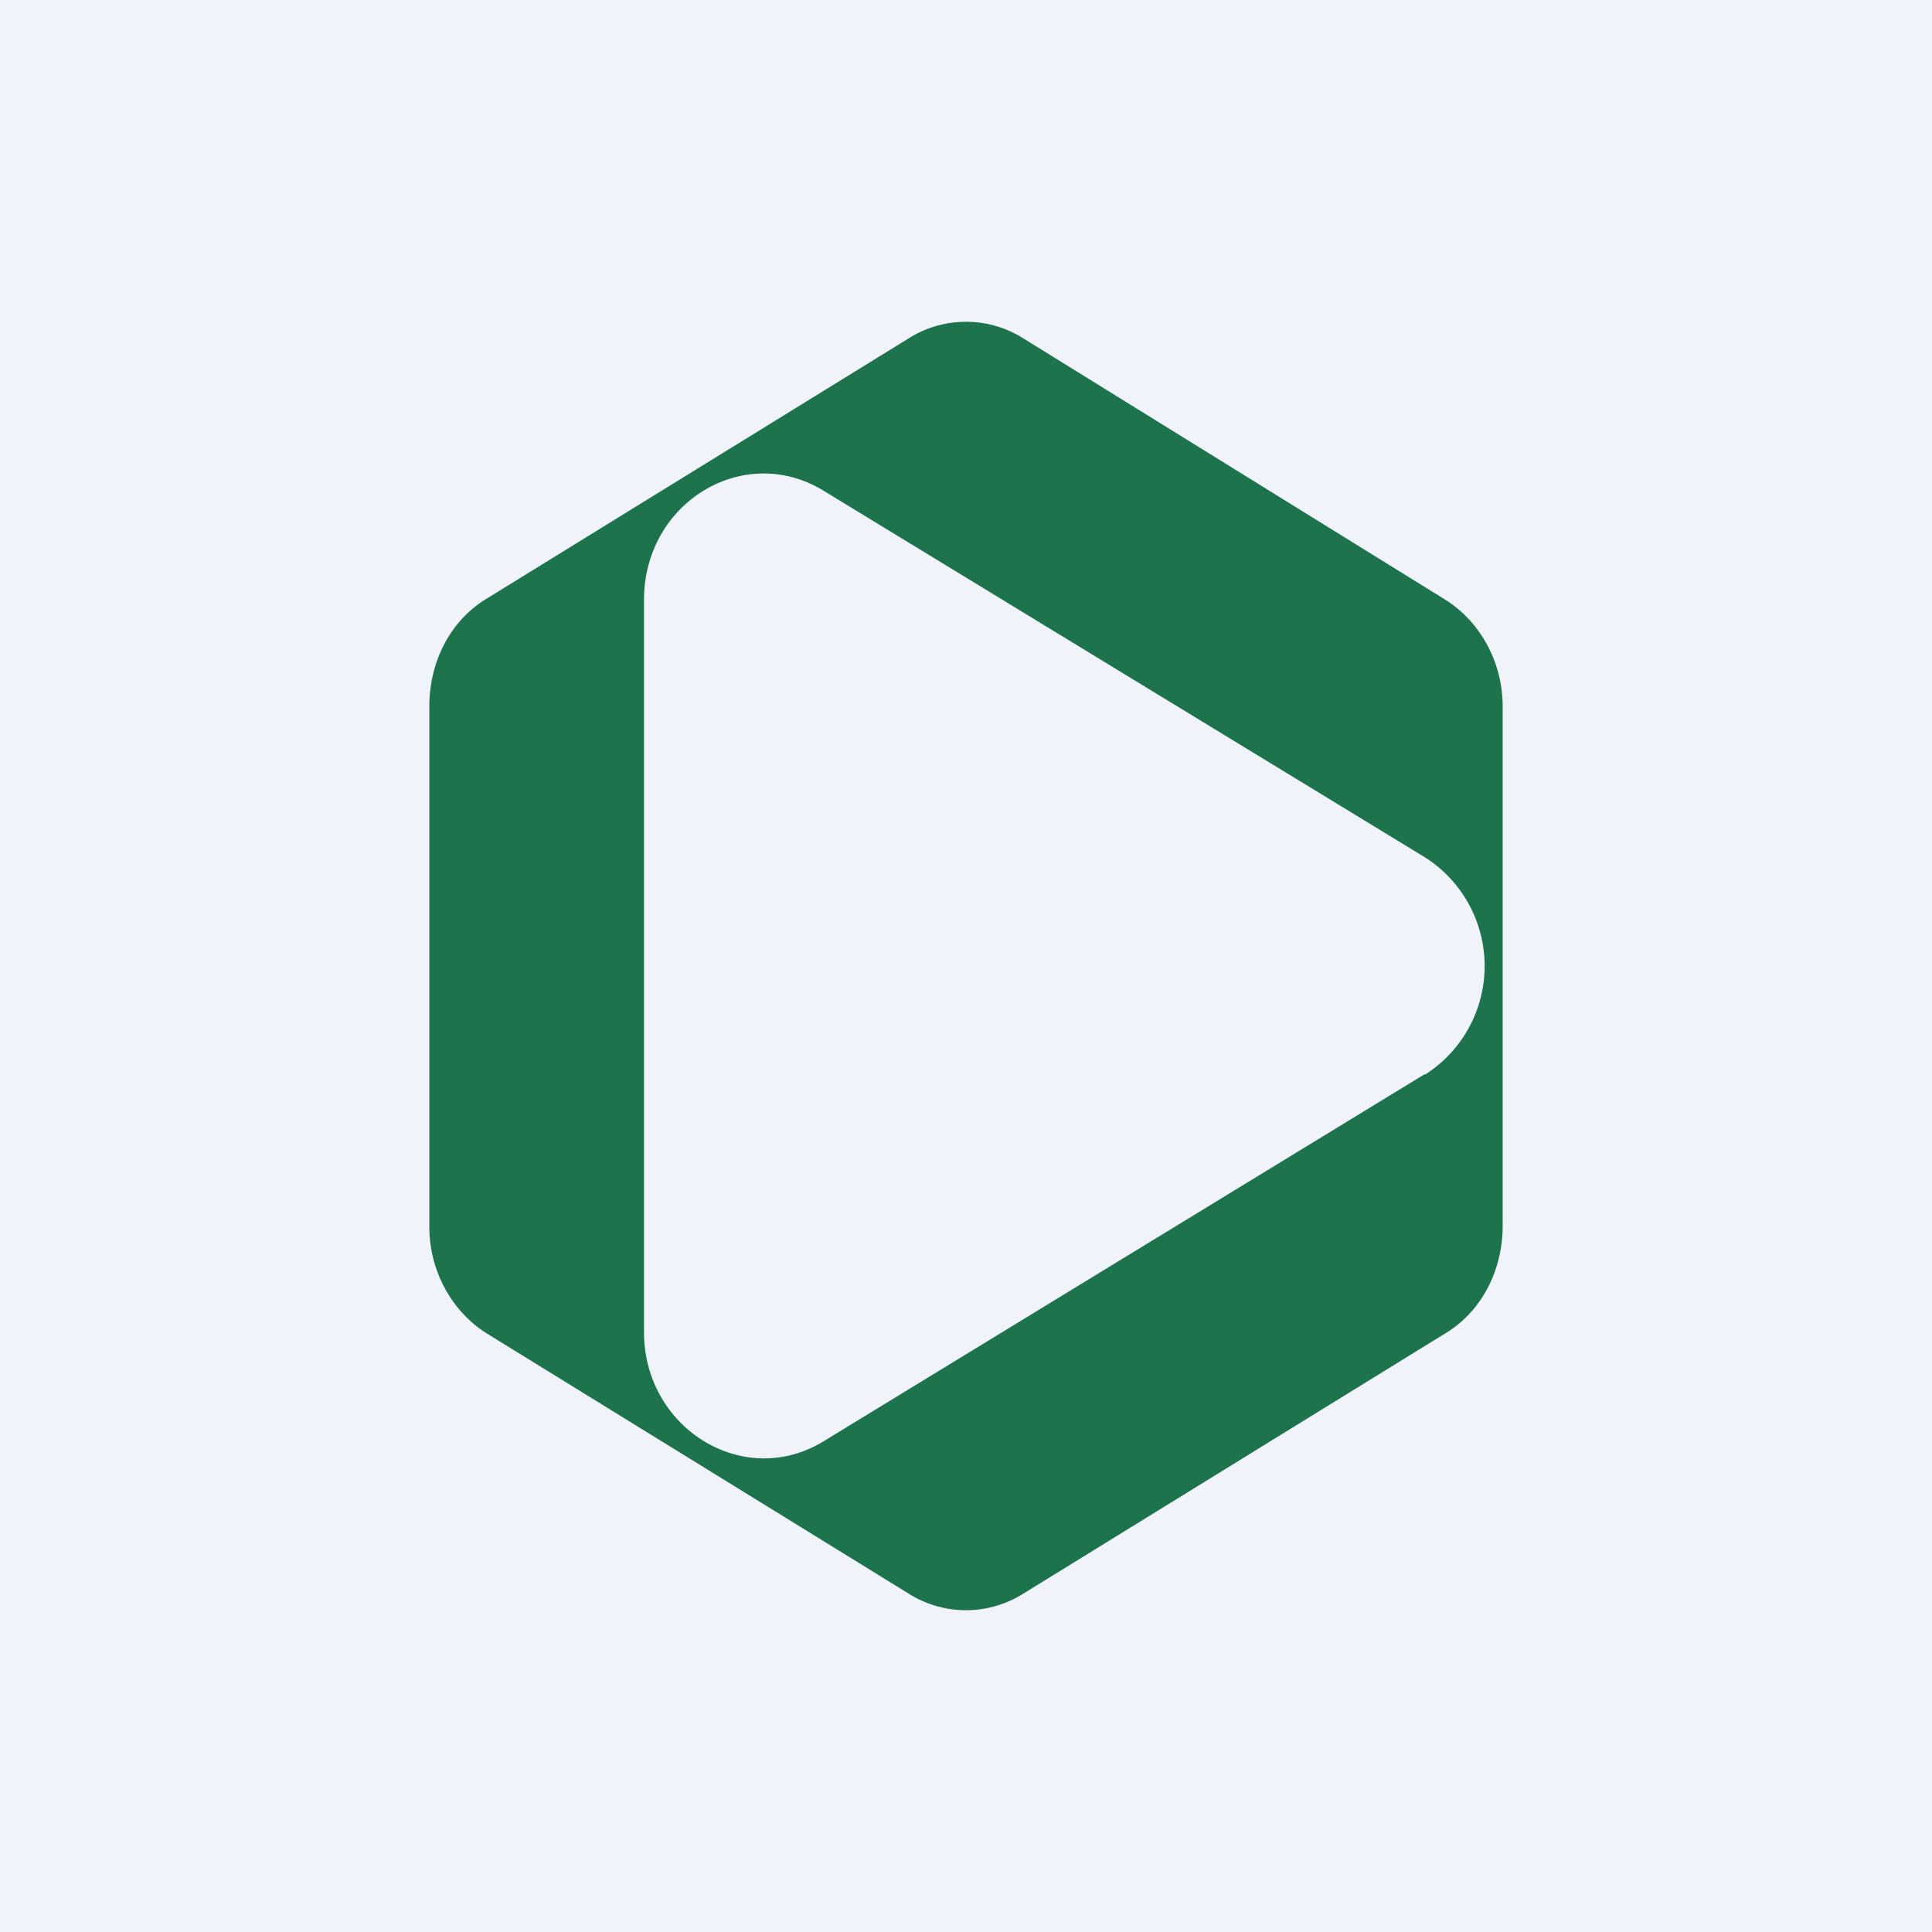 <!-- by TradingView --><svg width="18" height="18" viewBox="0 0 18 18" xmlns="http://www.w3.org/2000/svg"><path fill="#F0F3FA" d="M0 0h18v18H0z"/><path fill-rule="evenodd" d="M9.53 3.15a1 1 0 0 0-1.06 0L4.53 5.58c-.33.2-.53.58-.53 1v4.85c0 .4.2.78.53.99l3.94 2.43a1 1 0 0 0 1.06 0l3.94-2.43c.33-.2.53-.58.53-1V6.58c0-.4-.2-.78-.53-.99L9.53 3.15Zm3.75 6.86a1.2 1.2 0 0 0 0-2.02L7.67 4.57C6.93 4.12 6 4.68 6 5.59v6.82c0 .9.93 1.47 1.67 1.02l5.6-3.42Z" fill="#1D734C"/></svg>